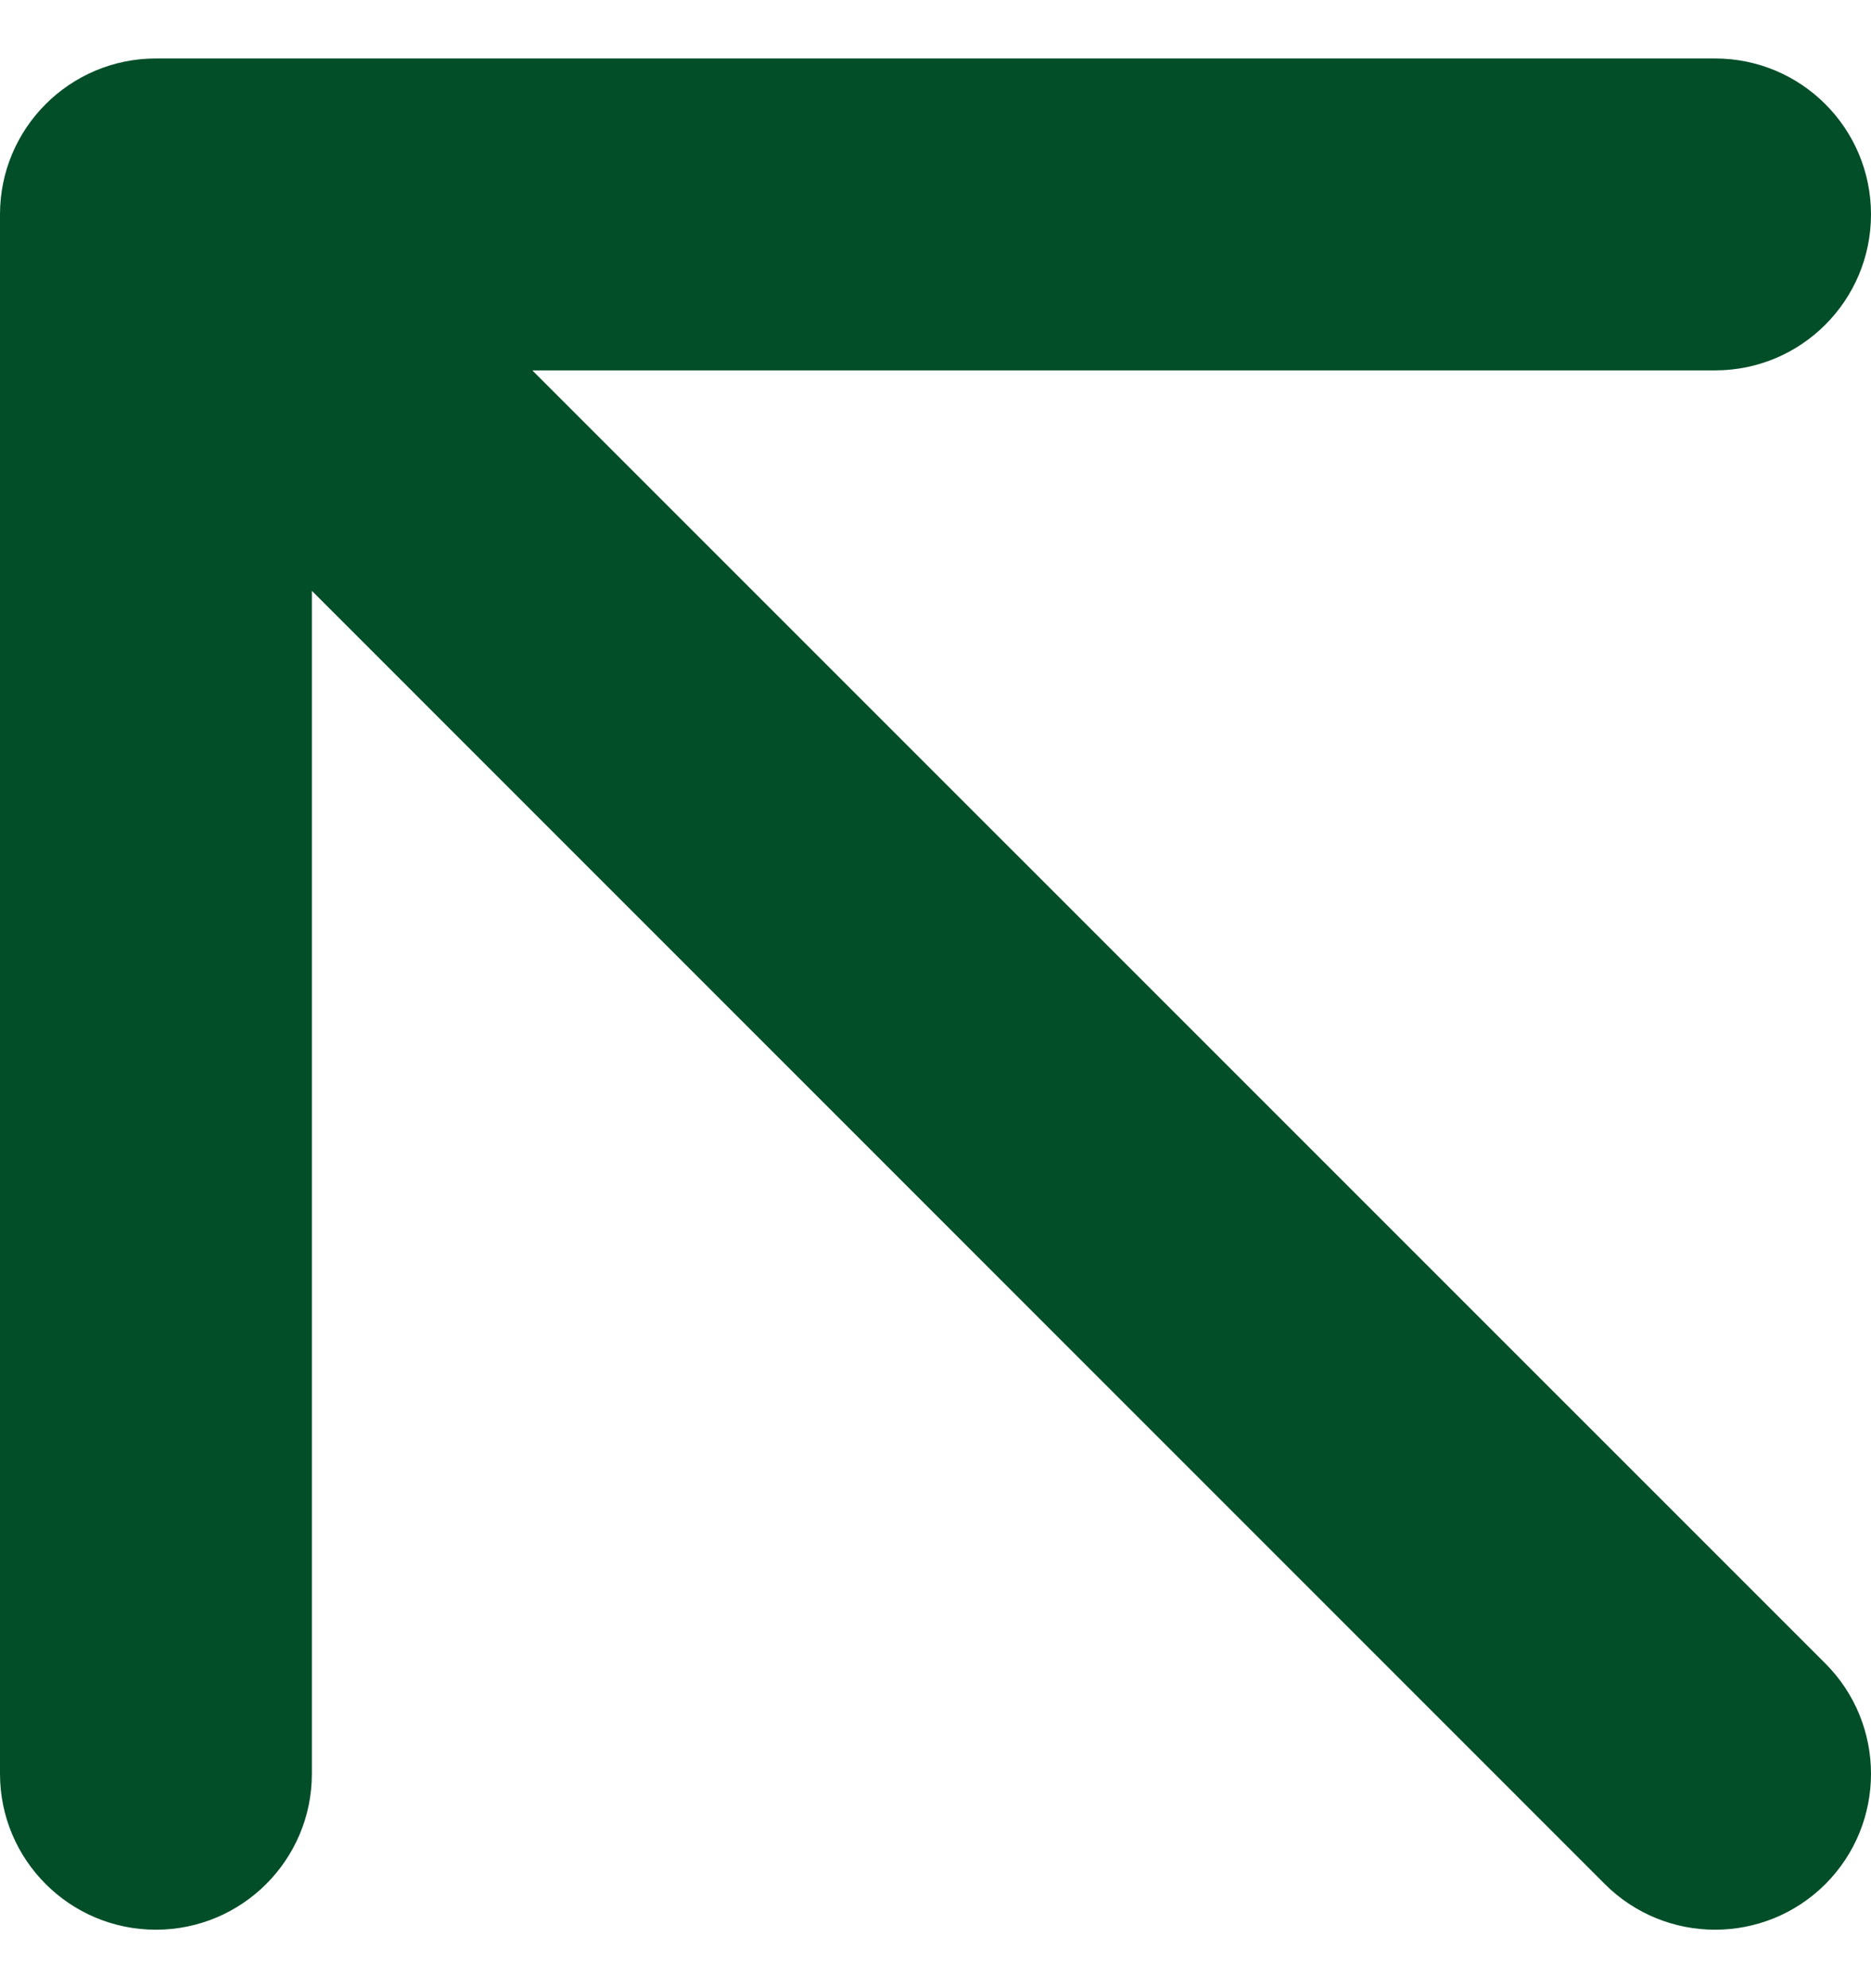 <svg xmlns="http://www.w3.org/2000/svg" fill="none" viewBox="0 0 16 17" height="17" width="16">
<path fill="#024E28" d="M0 1.833C0 1.097 0.597 0.5 1.333 0.5H14.667C15.403 0.5 16 1.097 16 1.833C16 2.57 15.403 3.167 14.667 3.167H4.552L15.61 14.224C16.13 14.745 16.13 15.589 15.61 16.11C15.089 16.63 14.245 16.63 13.724 16.11L2.667 5.052V15.167C2.667 15.903 2.07 16.5 1.333 16.5C0.597 16.5 0 15.903 0 15.167V1.833Z" clip-rule="evenodd" fill-rule="evenodd"></path>
</svg>
